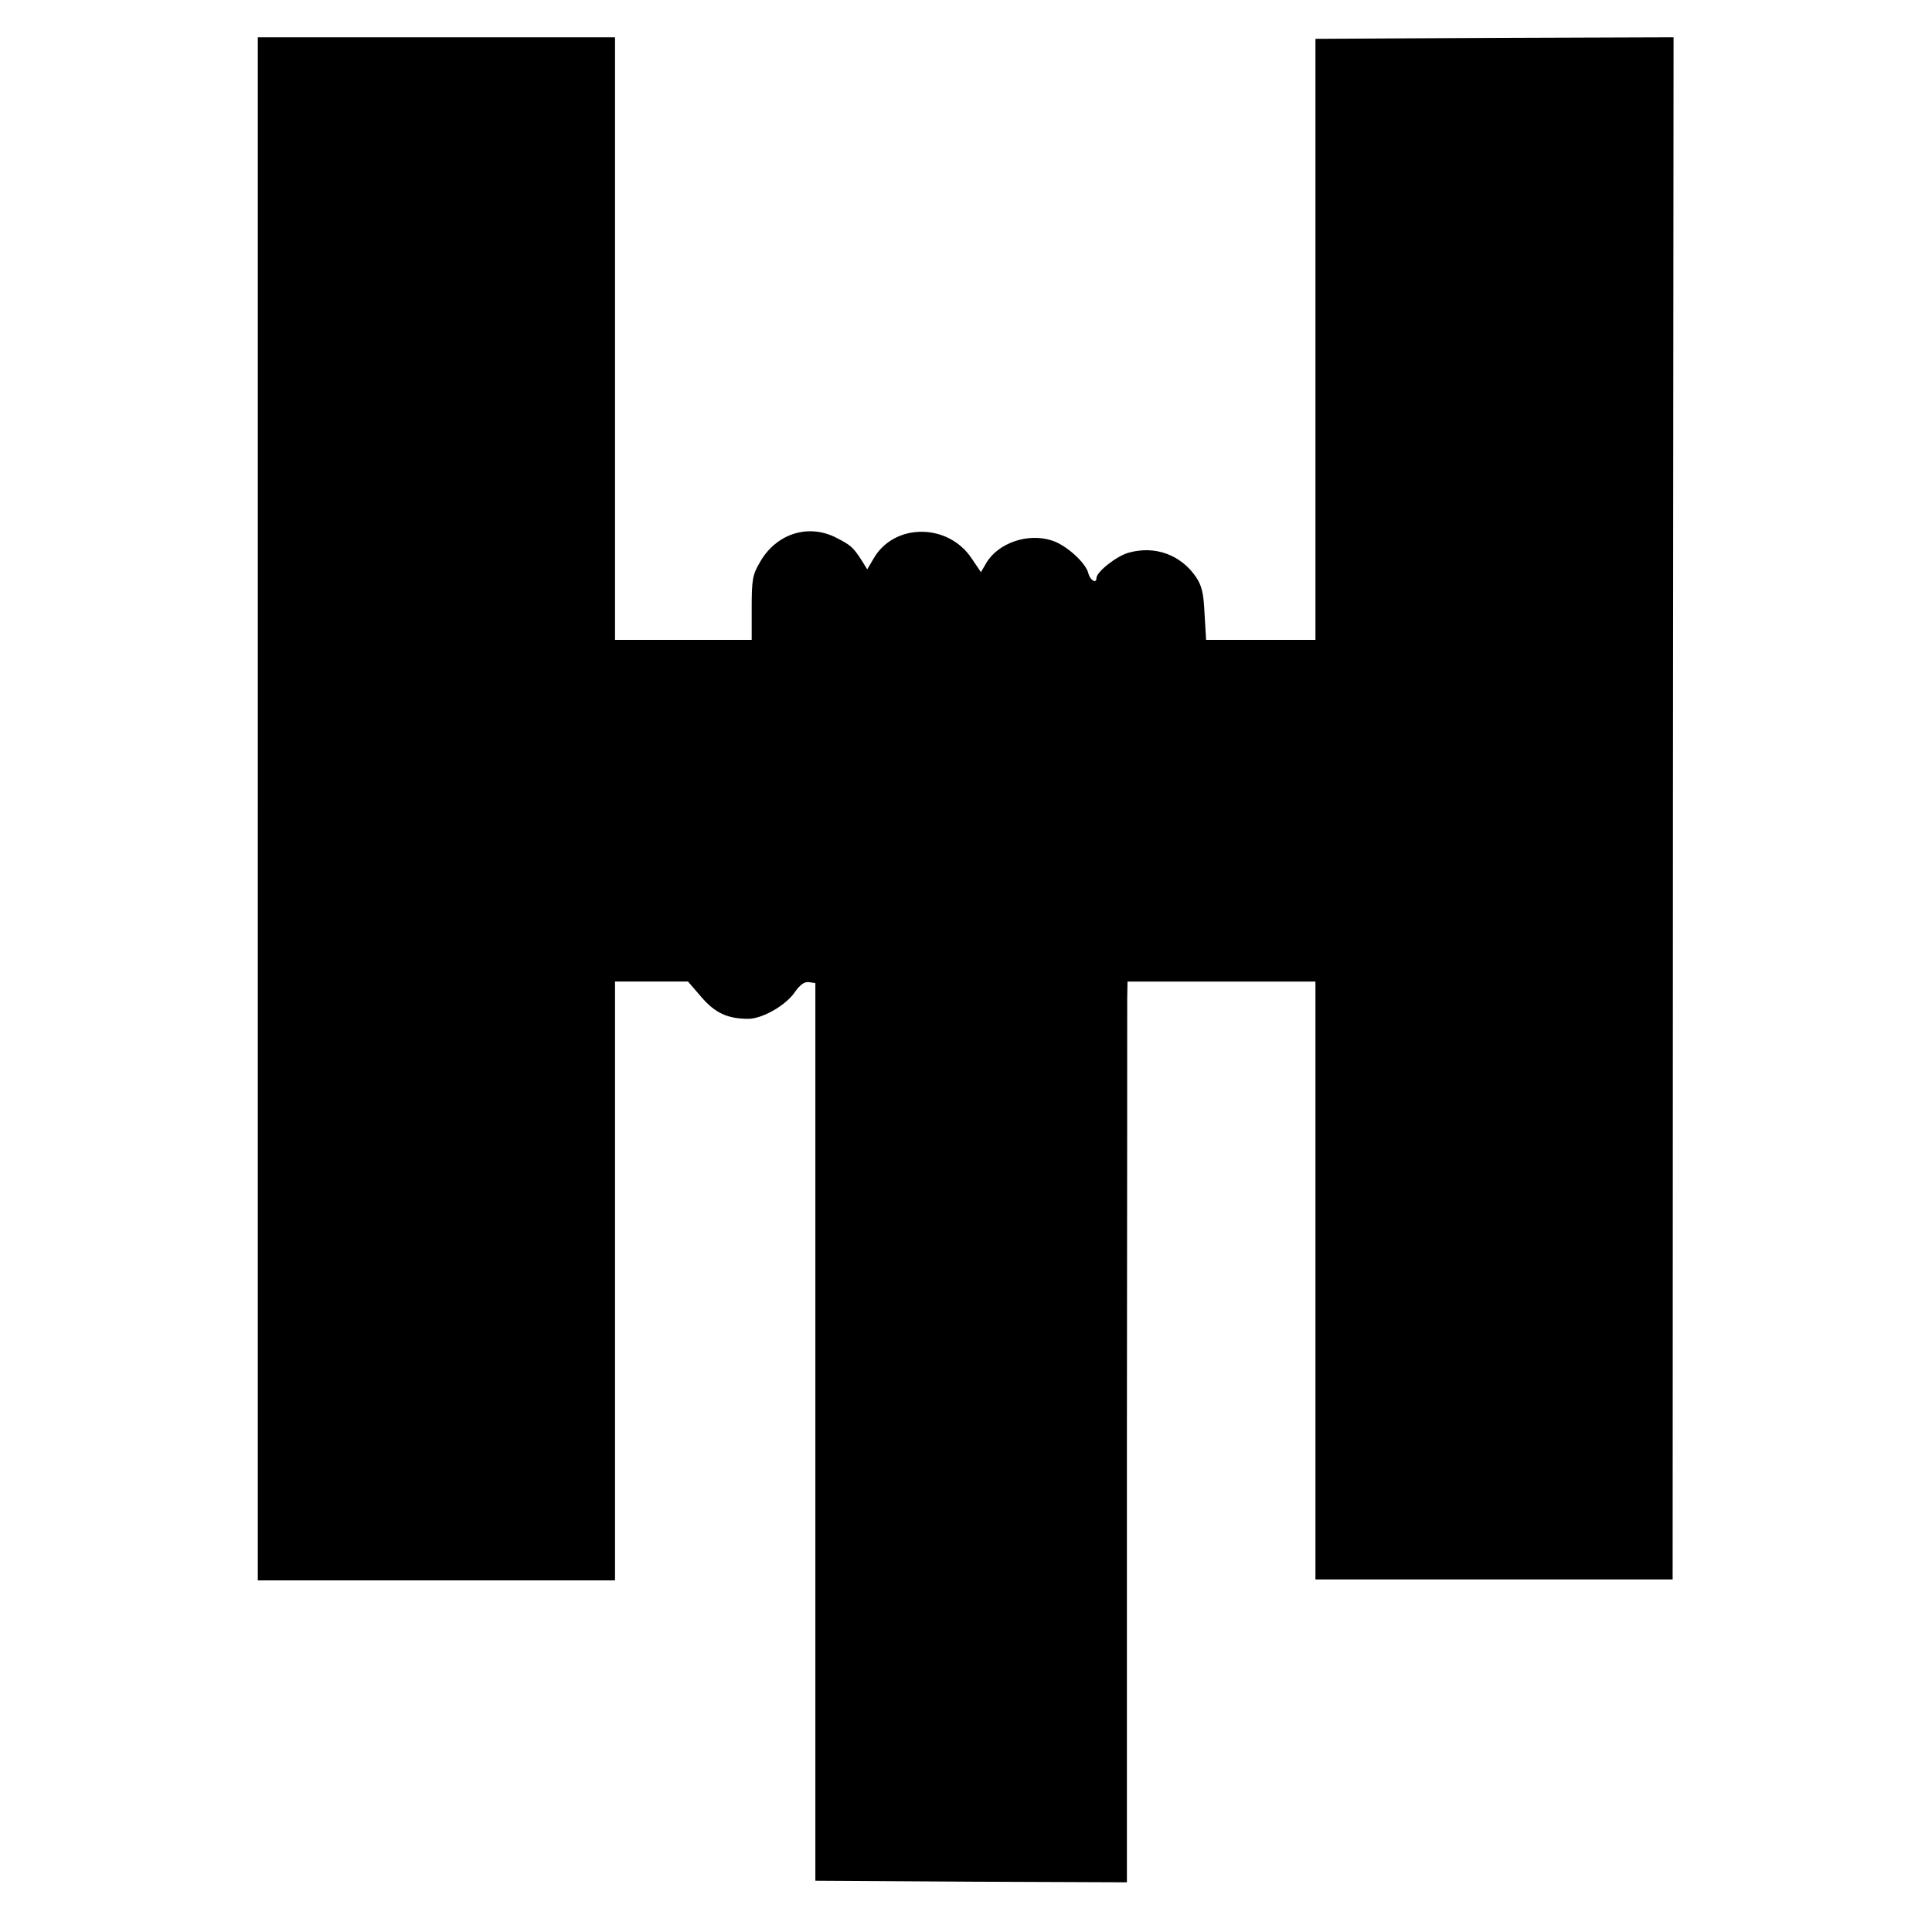 <?xml version="1.0" standalone="no"?>
<!DOCTYPE svg PUBLIC "-//W3C//DTD SVG 20010904//EN"
 "http://www.w3.org/TR/2001/REC-SVG-20010904/DTD/svg10.dtd">
<svg version="1.0" xmlns="http://www.w3.org/2000/svg"
 width="622pt" height="622pt" viewBox="0 0 622 622"
 preserveAspectRatio="xMidYMid meet">
<g transform="translate(0,622) scale(0.1,-0.1)"
fill="#000000" stroke="none">
<path d="M830 3616 l0 -2484 575 0 575 0 0 964 0 964 118 0 117 0 43 -50 c44
-51 84 -70 151 -70 45 0 121 43 150 86 17 24 31 34 45 32 l21 -3 0 -1445 0
-1445 501 -3 502 -2 0 1392 c1 766 1 1419 1 1451 l1 57 303 0 302 0 0 -962 0
-963 575 0 575 0 1 2483 2 2482 -577 -2 -576 -3 0 -968 0 -967 -176 0 -176 0
-5 84 c-3 67 -9 91 -28 119 -49 71 -131 101 -215 78 -39 -10 -105 -62 -105
-82 0 -19 -20 -8 -26 15 -8 34 -72 92 -118 106 -77 25 -173 -8 -211 -73 l-17
-29 -29 43 c-76 116 -251 116 -317 0 l-20 -34 -18 29 c-27 42 -35 49 -82 73
-90 46 -194 13 -246 -80 -23 -39 -26 -55 -26 -146 l0 -103 -220 0 -220 0 0
970 0 970 -575 0 -575 0 0 -2484z"/>
</g>
</svg>
